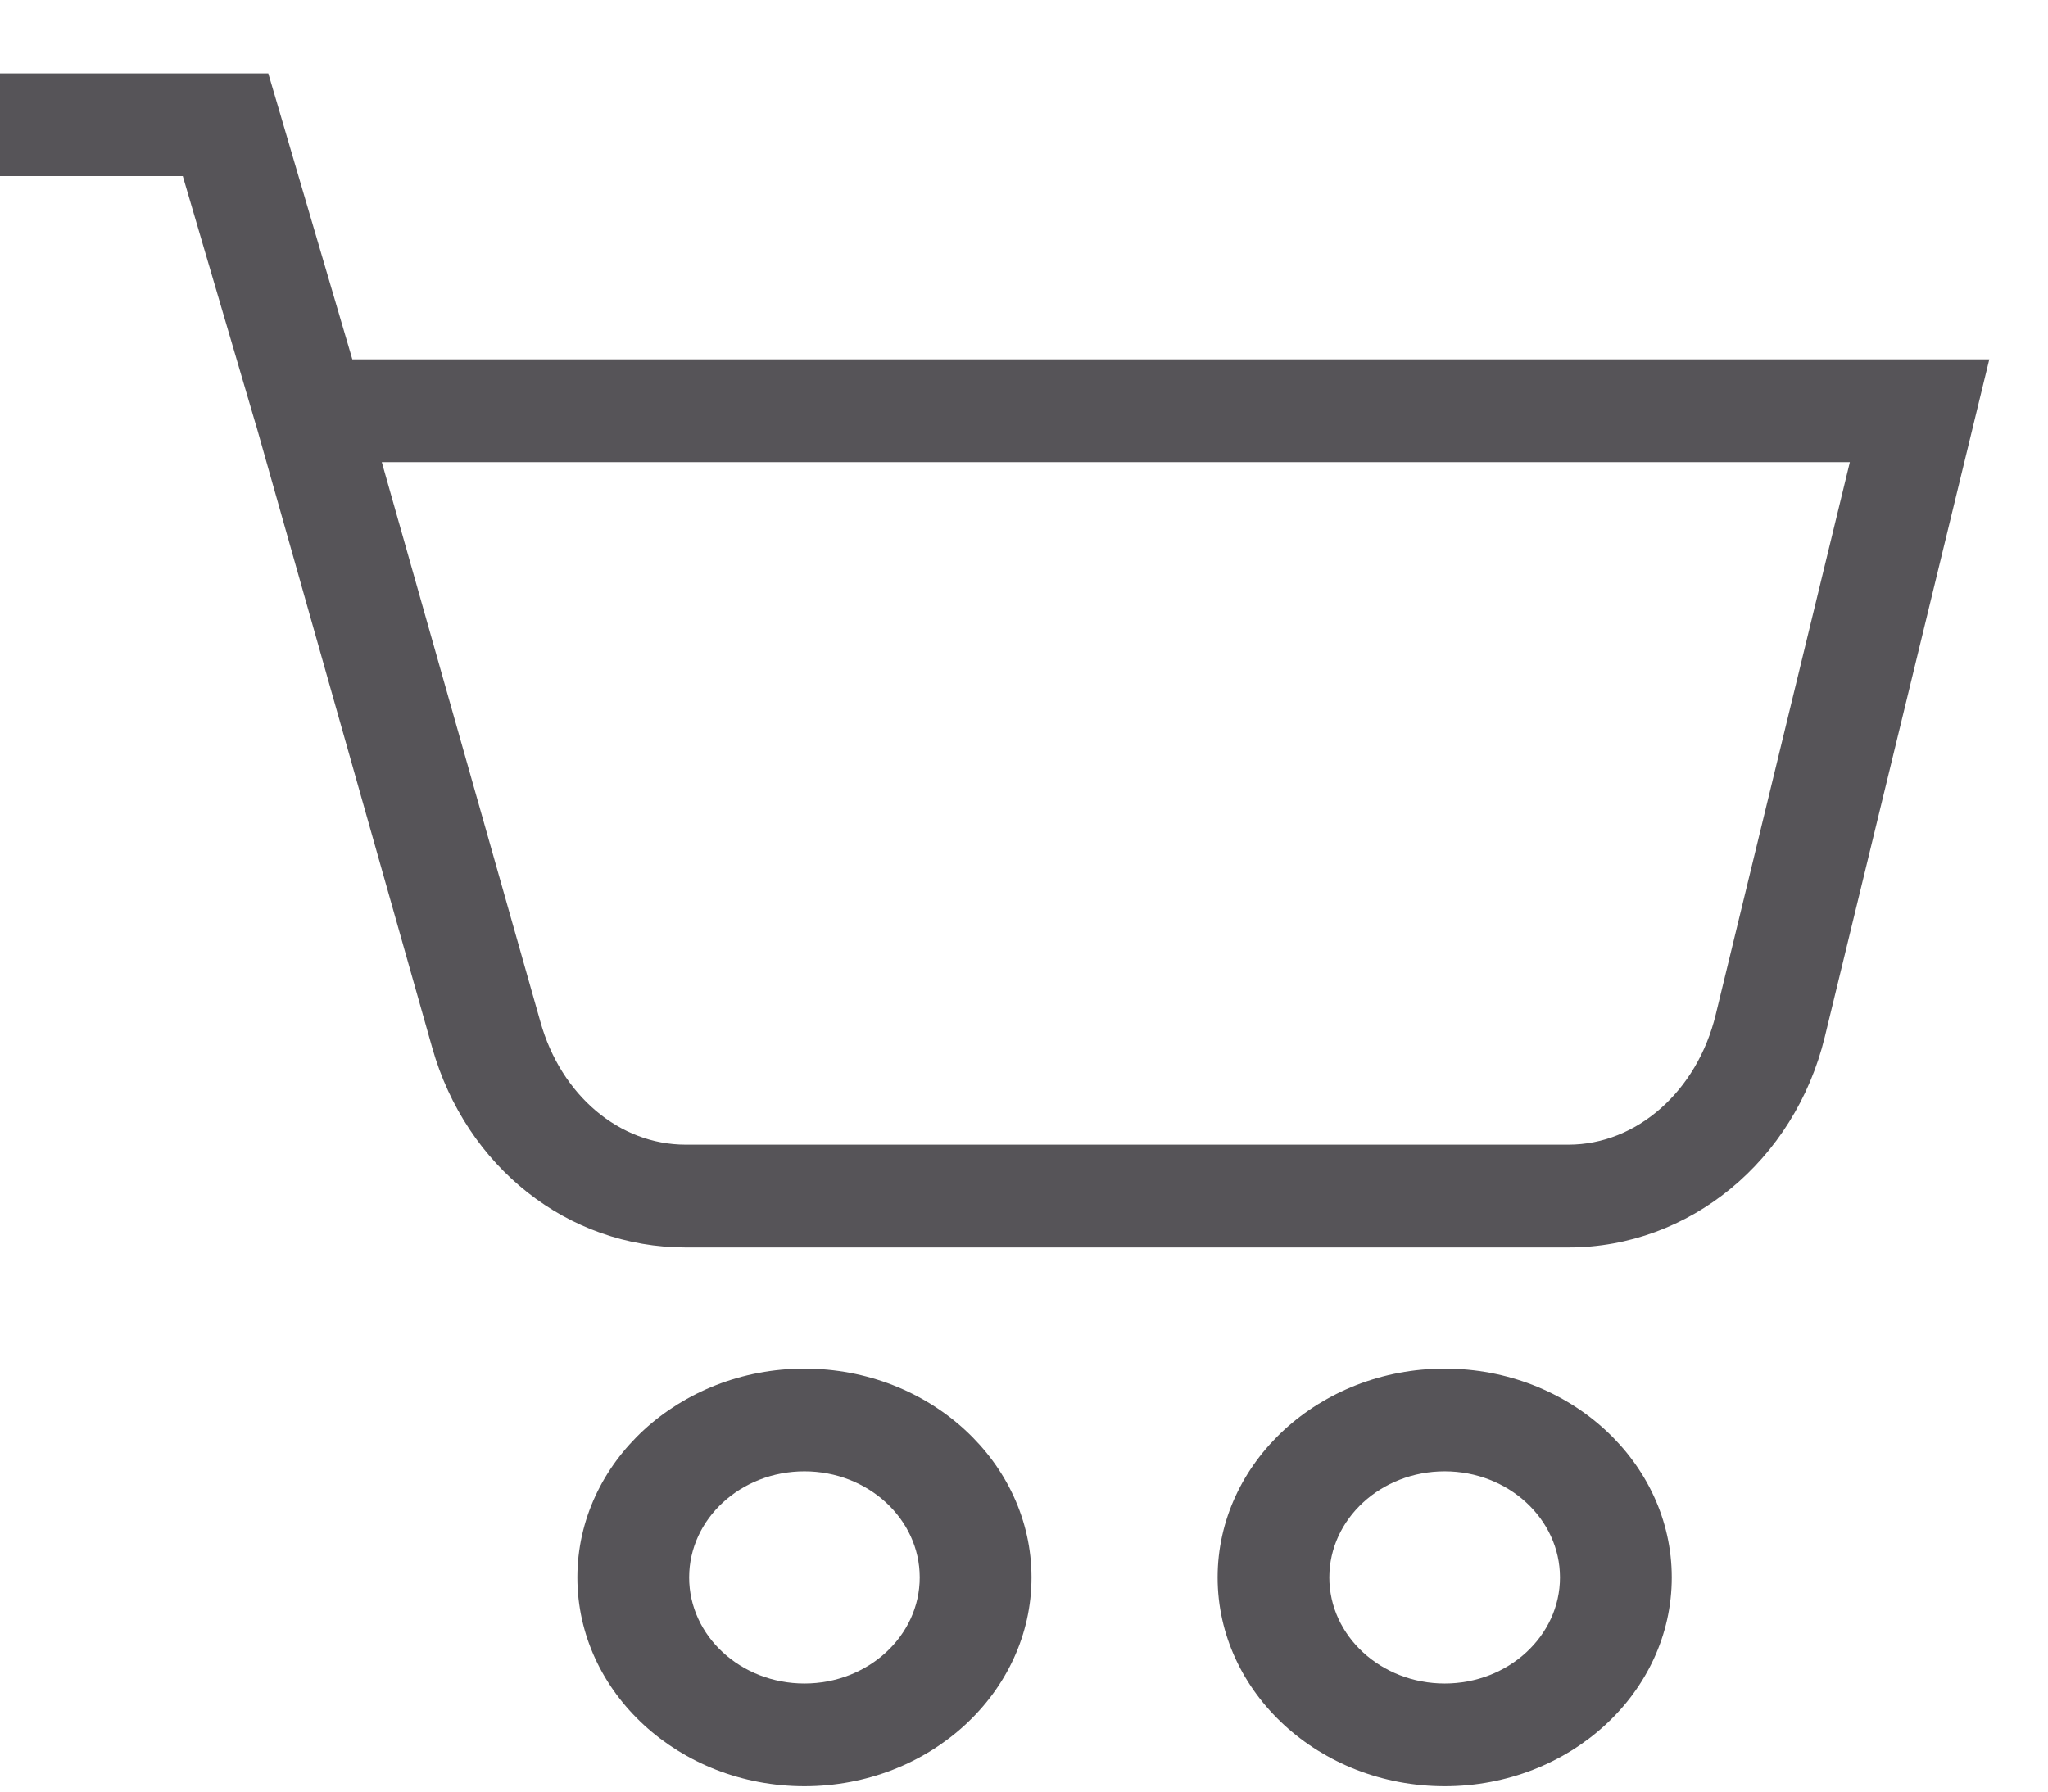 <?xml version="1.0" encoding="UTF-8"?>
<svg width="24px" height="21px" viewBox="0 0 24 21" version="1.1" xmlns="http://www.w3.org/2000/svg" xmlns:xlink="http://www.w3.org/1999/xlink">
    <!-- Generator: Sketch 62 (91390) - https://sketch.com -->
    <title>Icon / Navigation / Cart</title>
    <desc>Created with Sketch.</desc>
    <g id="Symbols" stroke="none" stroke-width="1" fill="none" fill-rule="evenodd">
        <g id="Icon-/-Header-/-Navigation-/-Cart" transform="translate(-8, -9)">
            <g id="Icon-/-Navigation-/-Cart" transform="translate(8, 9)">
                <g id="Icon-/-Header-/-Solo-/-Cart-/-Dark">
                    <g id="we-icon__cart">
                        <g id="Group" transform="translate(0, 0.297)">
                            <g id="Clipped">
                                <polygon id="path-1" points="0 0.563 23.312 0.563 23.312 14.325 0 14.325"></polygon>
                                <path d="M20.106,11.596 C19.889,12.494 19.18,13.12 18.381,13.12 L8.034,13.12 C7.26,13.12 6.575,12.543 6.333,11.681 L4.474,5.12 L21.678,5.12 L20.106,11.596 Z M4.129,3.915 L3.144,0.563 L-0,0.563 L-0,1.767 L2.142,1.767 L2.996,4.674 L2.997,4.674 L5.065,11.984 C5.462,13.384 6.655,14.325 8.034,14.325 L18.381,14.325 C19.797,14.325 21.031,13.31 21.384,11.858 L23.312,3.915 L4.129,3.915 Z" id="Shape" fill="#565458" fill-rule="nonzero"></path>
                            </g>
                        </g>
                        <path d="M9.427,19.733 C8.681,19.733 8.076,19.176 8.076,18.49 C8.076,17.804 8.681,17.246 9.427,17.246 C10.172,17.246 10.778,17.804 10.778,18.49 C10.778,19.176 10.172,19.733 9.427,19.733 M9.427,16.042 C7.961,16.042 6.766,17.14 6.766,18.49 C6.766,19.84 7.961,20.937 9.427,20.937 C10.894,20.937 12.088,19.84 12.088,18.49 C12.088,17.14 10.894,16.042 9.427,16.042" id="Shape" fill="#565458" fill-rule="nonzero"></path>
                        <path d="M16.93,19.733 C16.184,19.733 15.578,19.176 15.578,18.49 C15.578,17.804 16.184,17.246 16.93,17.246 C17.675,17.246 18.281,17.804 18.281,18.49 C18.281,19.176 17.675,19.733 16.93,19.733 M16.93,16.042 C15.463,16.042 14.269,17.14 14.269,18.49 C14.269,19.84 15.463,20.937 16.93,20.937 C18.397,20.937 19.591,19.84 19.591,18.49 C19.591,17.14 18.397,16.042 16.93,16.042" id="Shape" fill="#565458" fill-rule="nonzero"></path>
                    </g>
                </g>
            </g>
        </g>
    </g>
</svg>